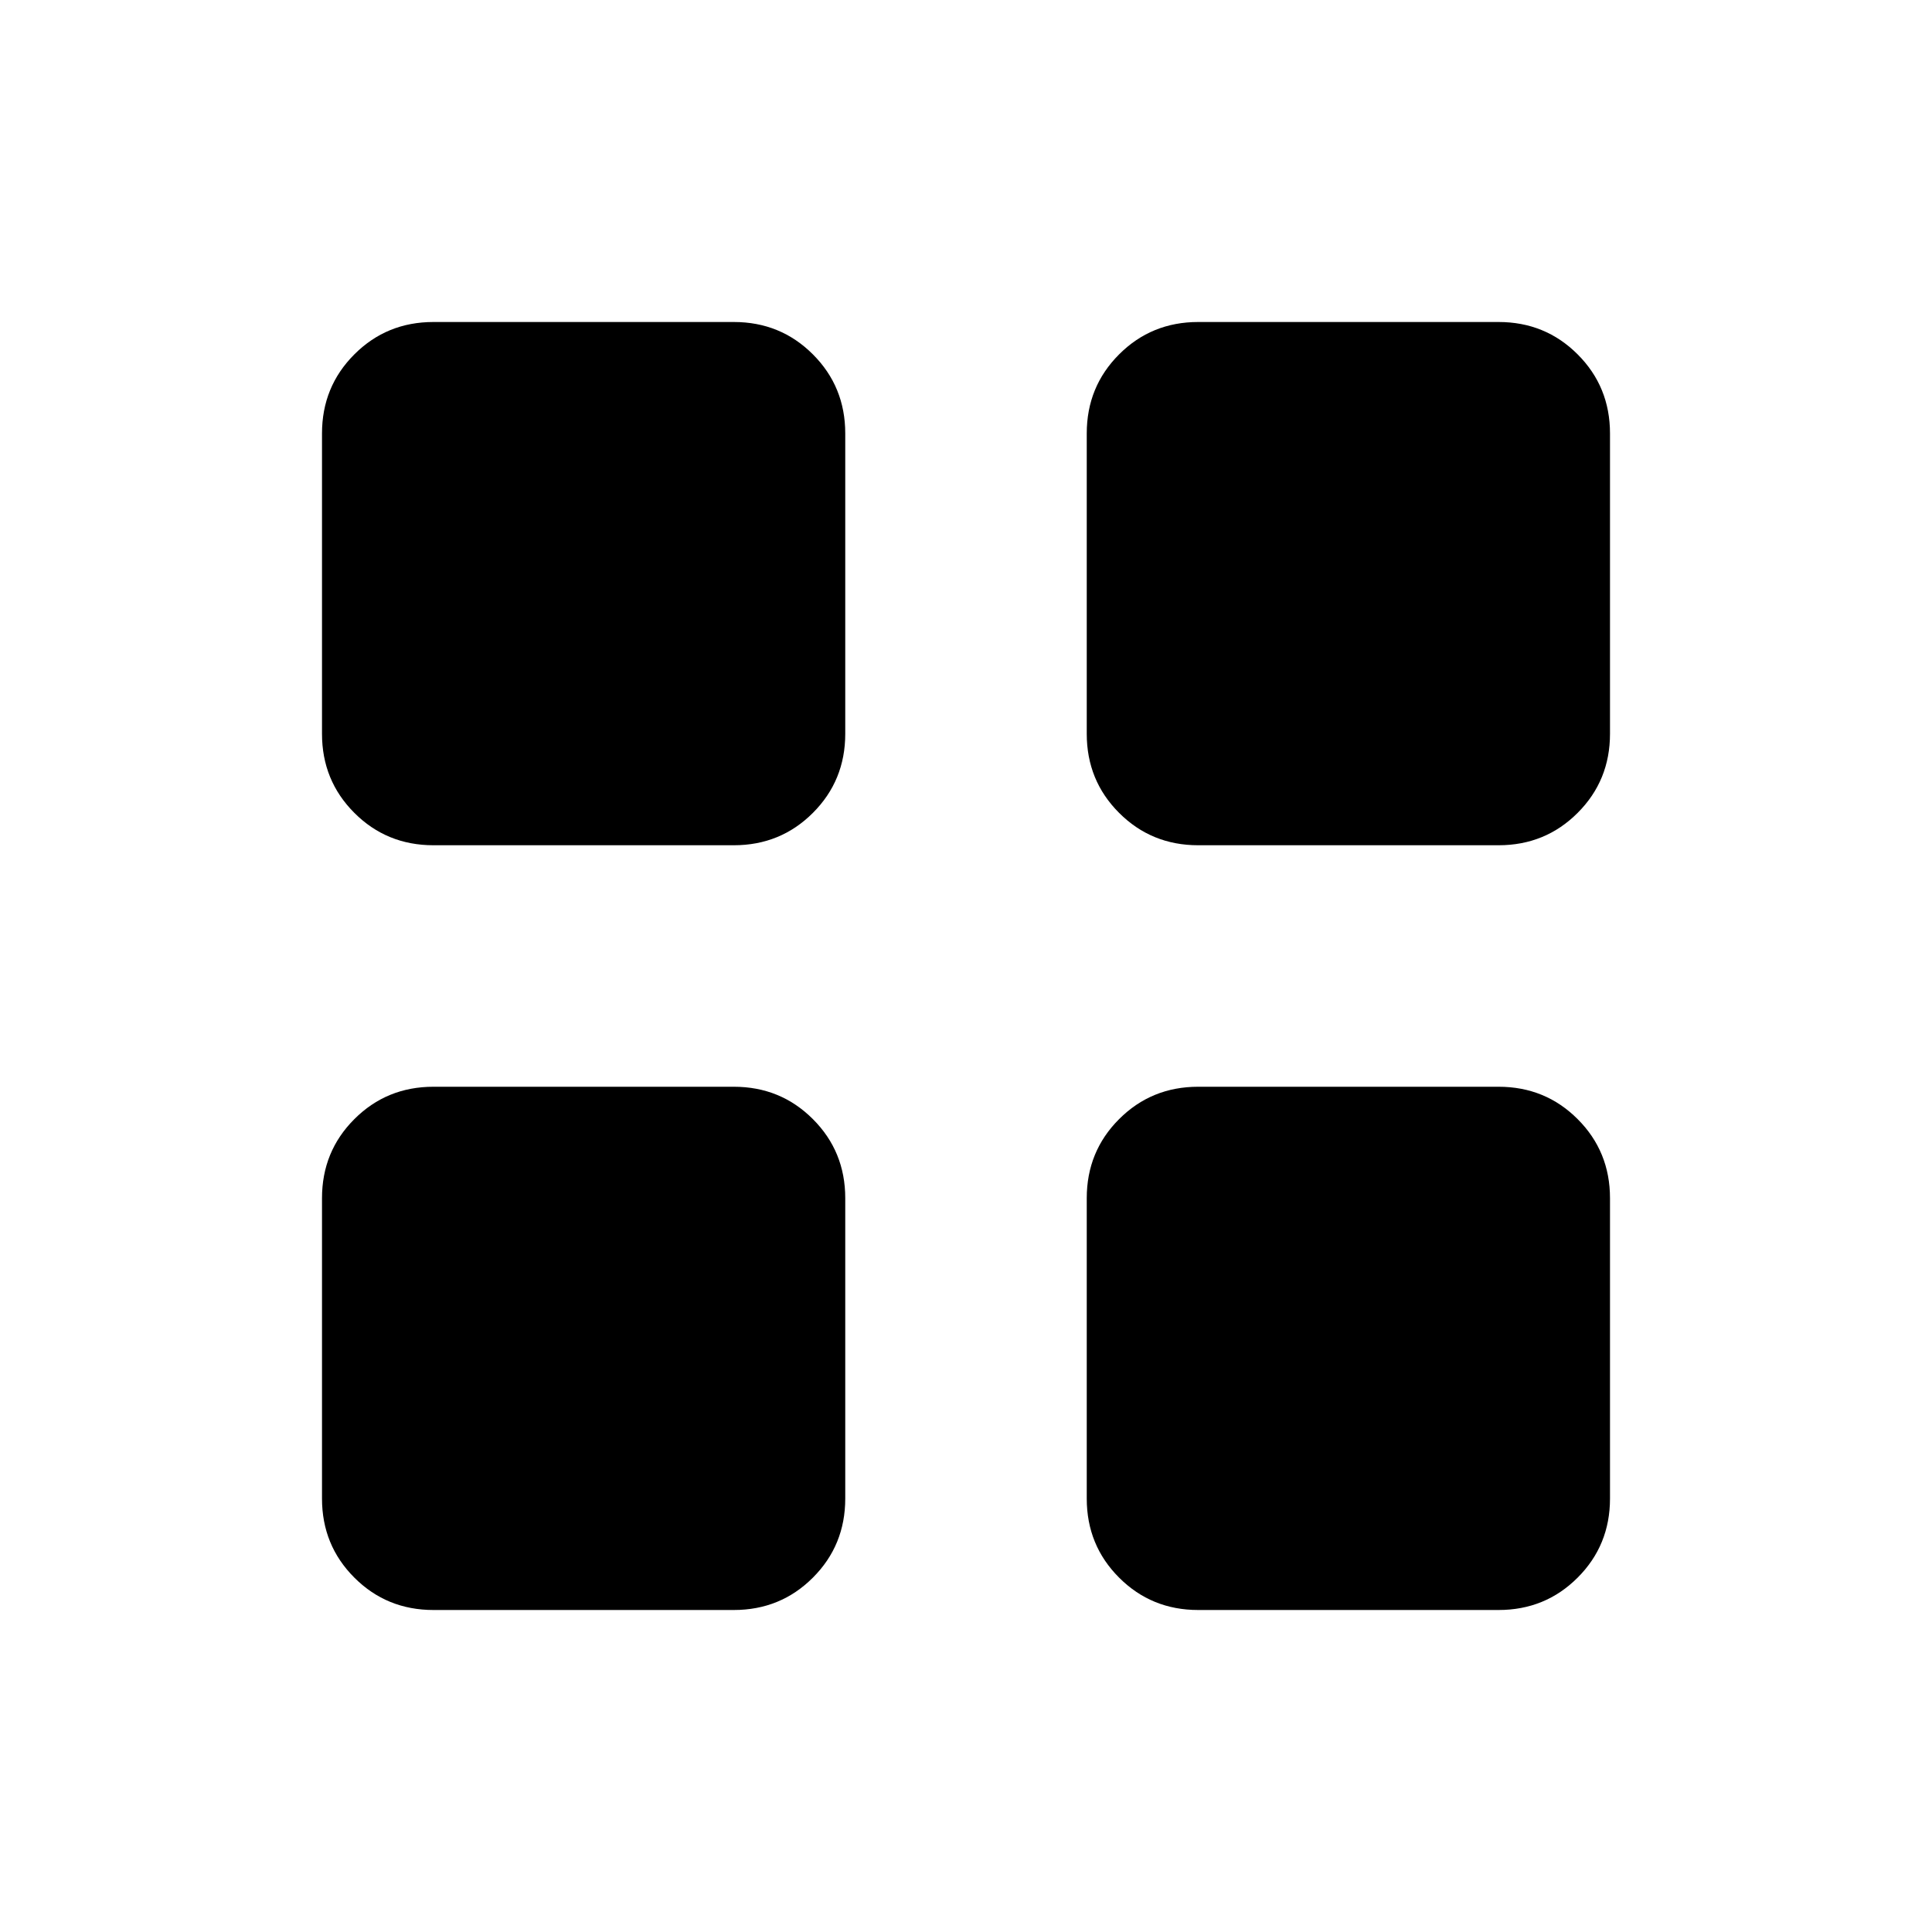 <svg xmlns="http://www.w3.org/2000/svg" height="48" viewBox="0 -960 960 960" width="48"><path d="M215.38-540q-23.23 0-39.3-16.08Q160-572.15 160-595.38v-149.24q0-23.23 16.08-39.3Q192.15-800 215.38-800h149.24q23.23 0 39.3 16.08Q420-767.85 420-744.62v149.24q0 23.23-16.08 39.3Q387.85-540 364.62-540H215.38Zm0 380q-23.23 0-39.3-16.08Q160-192.15 160-215.38v-149.24q0-23.23 16.08-39.3Q192.15-420 215.38-420h149.24q23.23 0 39.3 16.08Q420-387.85 420-364.62v149.24q0 23.23-16.08 39.3Q387.85-160 364.62-160H215.38Zm380-380q-23.23 0-39.3-16.08Q540-572.15 540-595.38v-149.24q0-23.23 16.08-39.3Q572.15-800 595.38-800h149.24q23.23 0 39.3 16.08Q800-767.85 800-744.62v149.24q0 23.23-16.08 39.3Q767.85-540 744.62-540H595.38Zm0 380q-23.23 0-39.3-16.08Q540-192.15 540-215.38v-149.24q0-23.23 16.08-39.3Q572.15-420 595.38-420h149.24q23.23 0 39.3 16.08Q800-387.85 800-364.62v149.24q0 23.23-16.08 39.3Q767.85-160 744.62-160H595.38Z"/></svg>